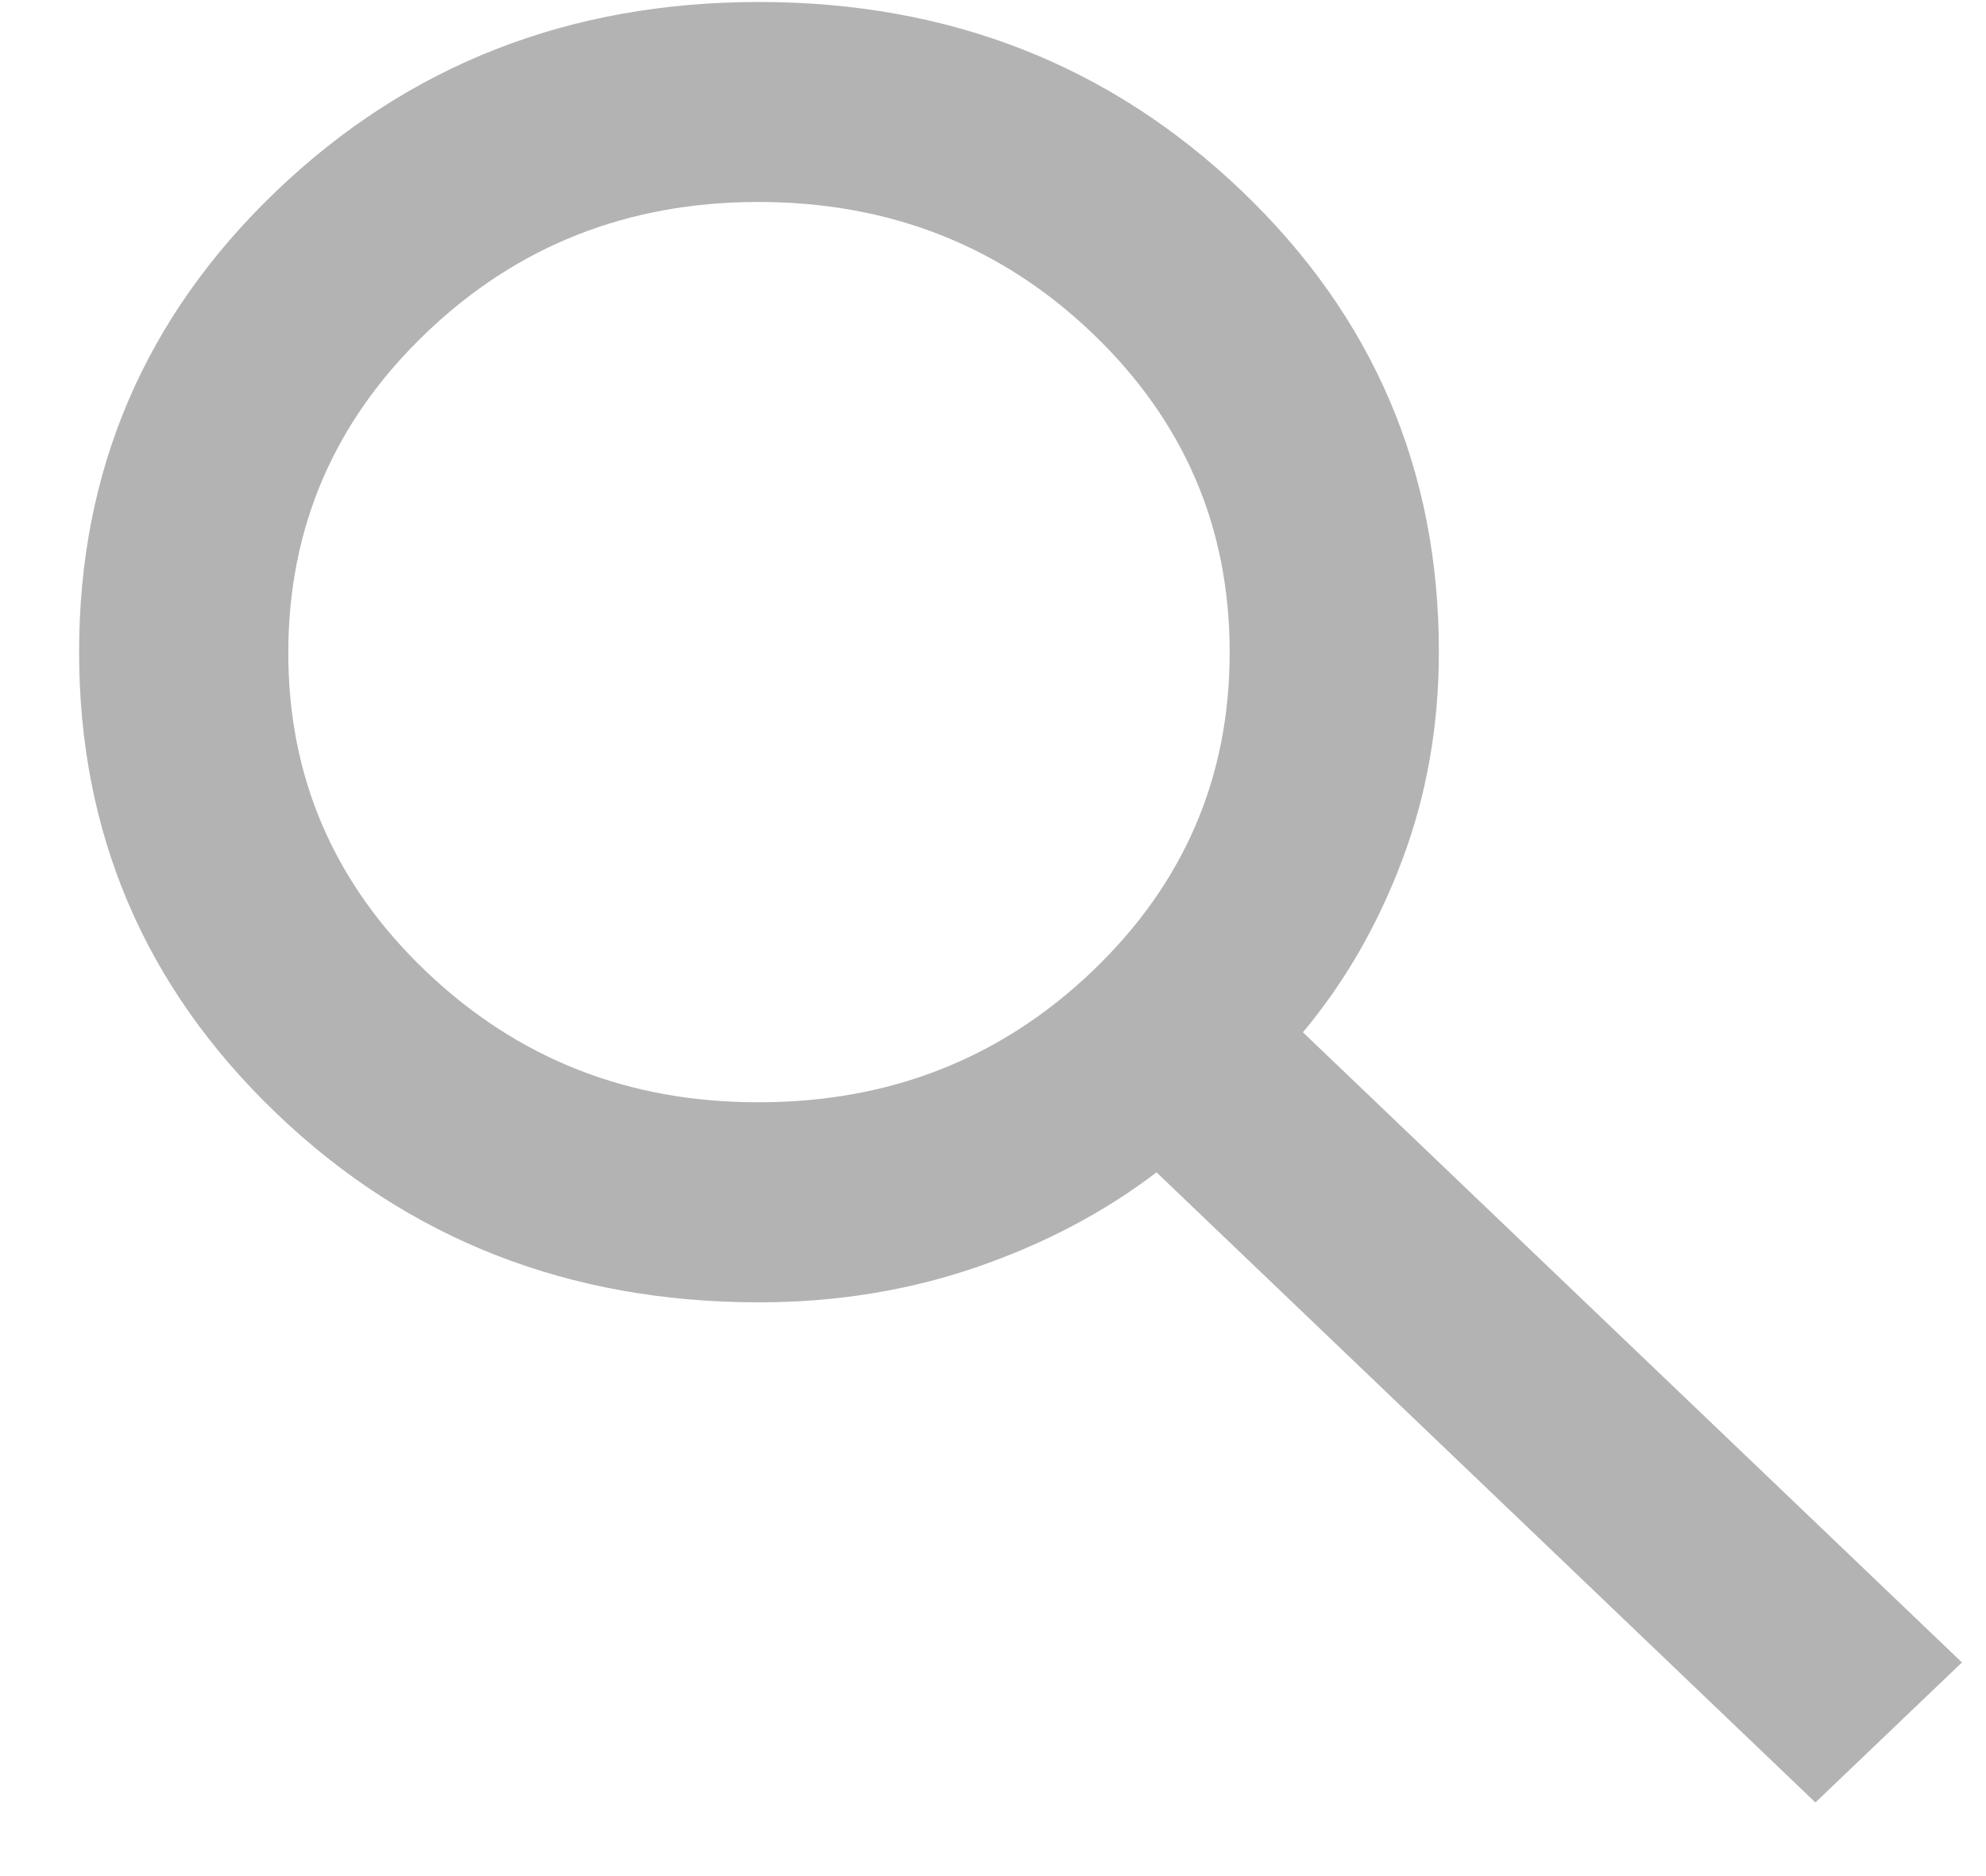<svg width="18" height="17" viewBox="0 0 18 17" fill="none" xmlns="http://www.w3.org/2000/svg">
<path d="M16.454 16.333L10.482 10.623C10.008 10.985 9.463 11.272 8.846 11.484C8.23 11.695 7.574 11.801 6.879 11.801C5.157 11.801 3.699 11.231 2.507 10.09C1.314 8.949 0.717 7.555 0.717 5.909C0.716 4.263 1.313 2.87 2.507 1.729C3.701 0.588 5.158 0.018 6.879 0.018C8.6 0.018 10.058 0.588 11.253 1.729C12.447 2.87 13.043 4.263 13.041 5.909C13.041 6.574 12.931 7.201 12.71 7.79C12.489 8.379 12.188 8.901 11.809 9.354L17.782 15.064L16.454 16.333ZM6.879 9.988C8.064 9.988 9.072 9.592 9.902 8.799C10.731 8.006 11.146 7.043 11.145 5.909C11.145 4.776 10.73 3.813 9.902 3.021C9.073 2.228 8.066 1.832 6.879 1.83C5.693 1.829 4.686 2.226 3.858 3.021C3.03 3.815 2.615 4.778 2.613 5.909C2.611 7.041 3.026 8.004 3.858 8.799C4.69 9.594 5.697 9.991 6.879 9.988Z" fill="black" fill-opacity="0.3"/>
</svg>
